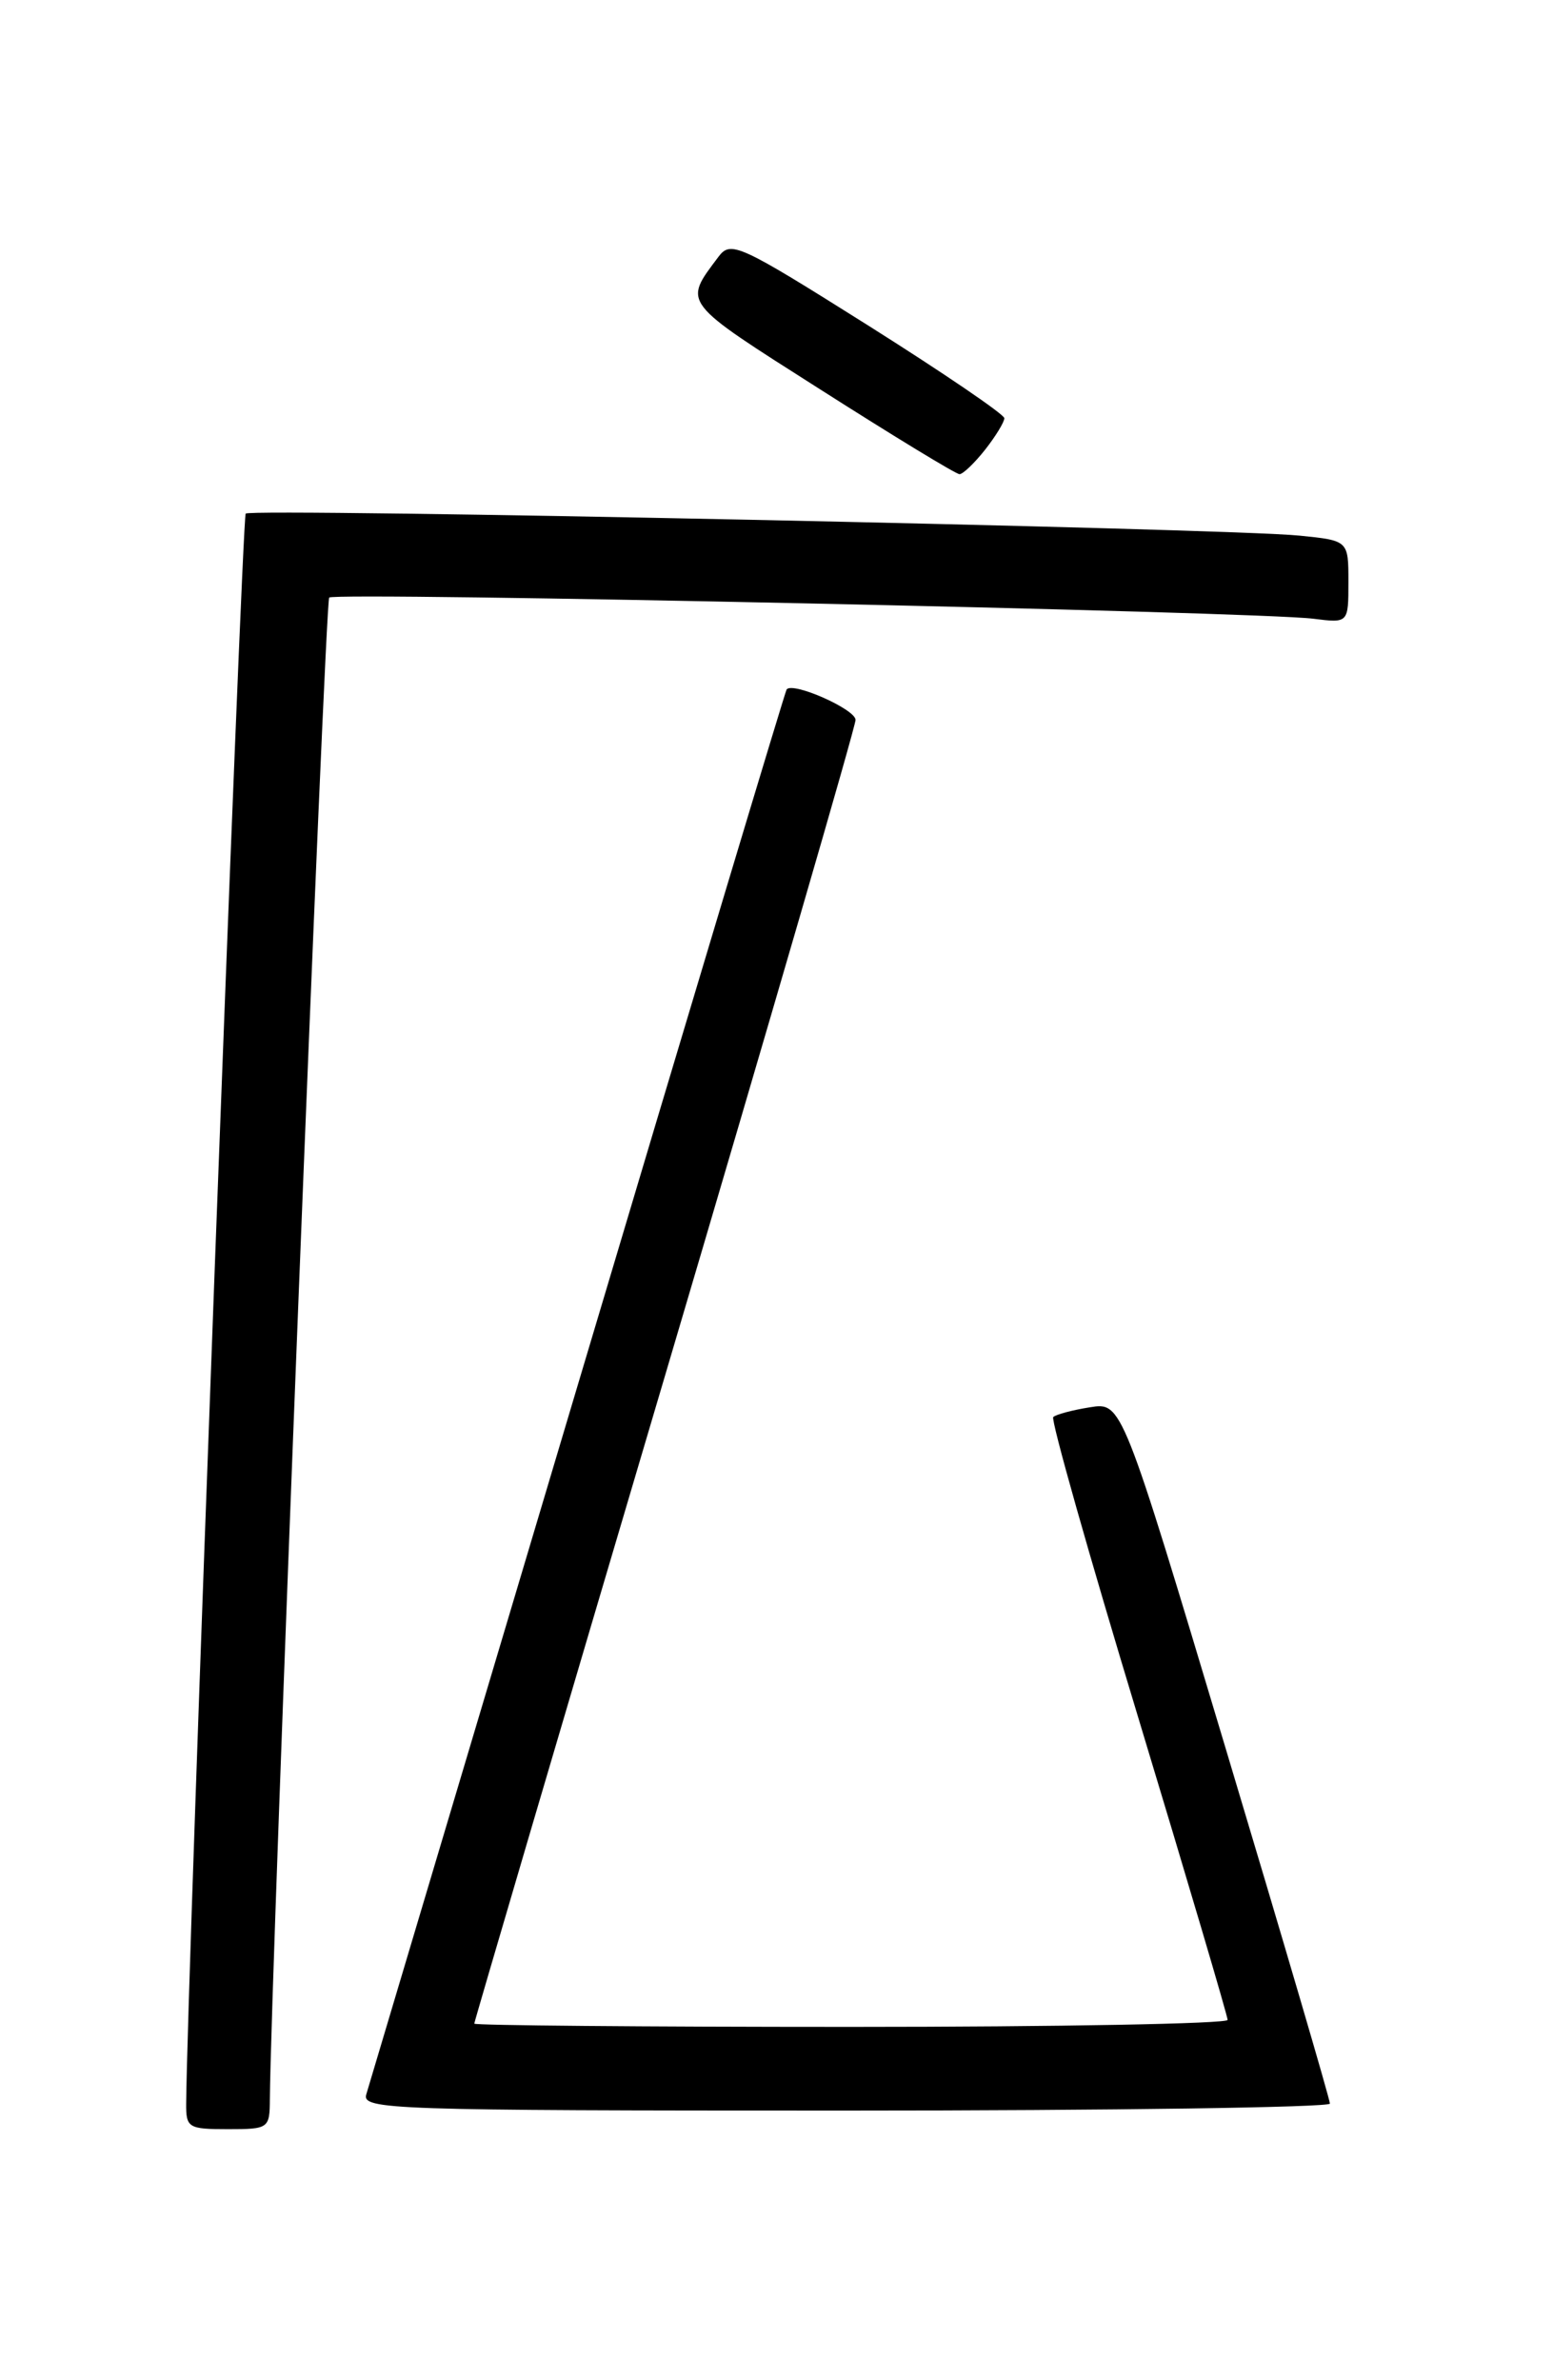 <?xml version="1.0" encoding="UTF-8" standalone="no"?>
<!DOCTYPE svg PUBLIC "-//W3C//DTD SVG 1.1//EN" "http://www.w3.org/Graphics/SVG/1.1/DTD/svg11.dtd" >
<svg xmlns="http://www.w3.org/2000/svg" xmlns:xlink="http://www.w3.org/1999/xlink" version="1.1" viewBox="0 0 167 256">
 <g >
 <path fill="currentColor"
d=" M 29.02 225.75 C 29.12 212.59 34.95 64.71 35.40 64.27 C 36.02 63.65 135.26 65.78 141.25 66.55 C 145.00 67.02 145.00 67.02 145.00 62.58 C 145.00 58.14 145.00 58.14 139.75 57.61 C 132.08 56.82 27.03 54.63 26.42 55.24 C 26.02 55.64 20.10 213.67 20.02 226.25 C 20.00 228.85 20.25 229.00 24.50 229.00 C 28.91 229.00 29.00 228.93 29.02 225.75 Z  M 143.01 226.25 C 143.02 225.84 137.99 208.69 131.83 188.15 C 120.64 150.80 120.64 150.80 117.20 151.36 C 115.30 151.66 113.53 152.14 113.26 152.41 C 112.98 152.68 117.09 167.21 122.39 184.70 C 127.68 202.19 132.01 216.84 132.01 217.25 C 132.00 217.66 113.78 218.00 91.50 218.00 C 69.22 218.00 51.00 217.84 51.00 217.65 C 51.00 217.45 60.22 186.11 71.50 148.00 C 82.77 109.89 92.00 78.14 92.00 77.43 C 92.00 76.29 85.26 73.30 84.59 74.15 C 84.44 74.34 74.33 108.02 62.12 149.00 C 49.91 189.98 39.68 224.29 39.39 225.25 C 38.90 226.90 41.81 227.00 90.93 227.00 C 119.57 227.00 143.00 226.66 143.01 226.25 Z  M 105.93 48.37 C 107.07 46.92 108.00 45.39 108.00 44.98 C 108.00 44.57 101.40 40.08 93.33 34.99 C 79.43 26.24 78.58 25.85 77.25 27.63 C 73.46 32.70 73.16 32.31 88.26 41.92 C 96.09 46.91 102.80 51.00 103.18 51.00 C 103.55 51.00 104.79 49.81 105.93 48.37 Z "/>
</g>
</svg>